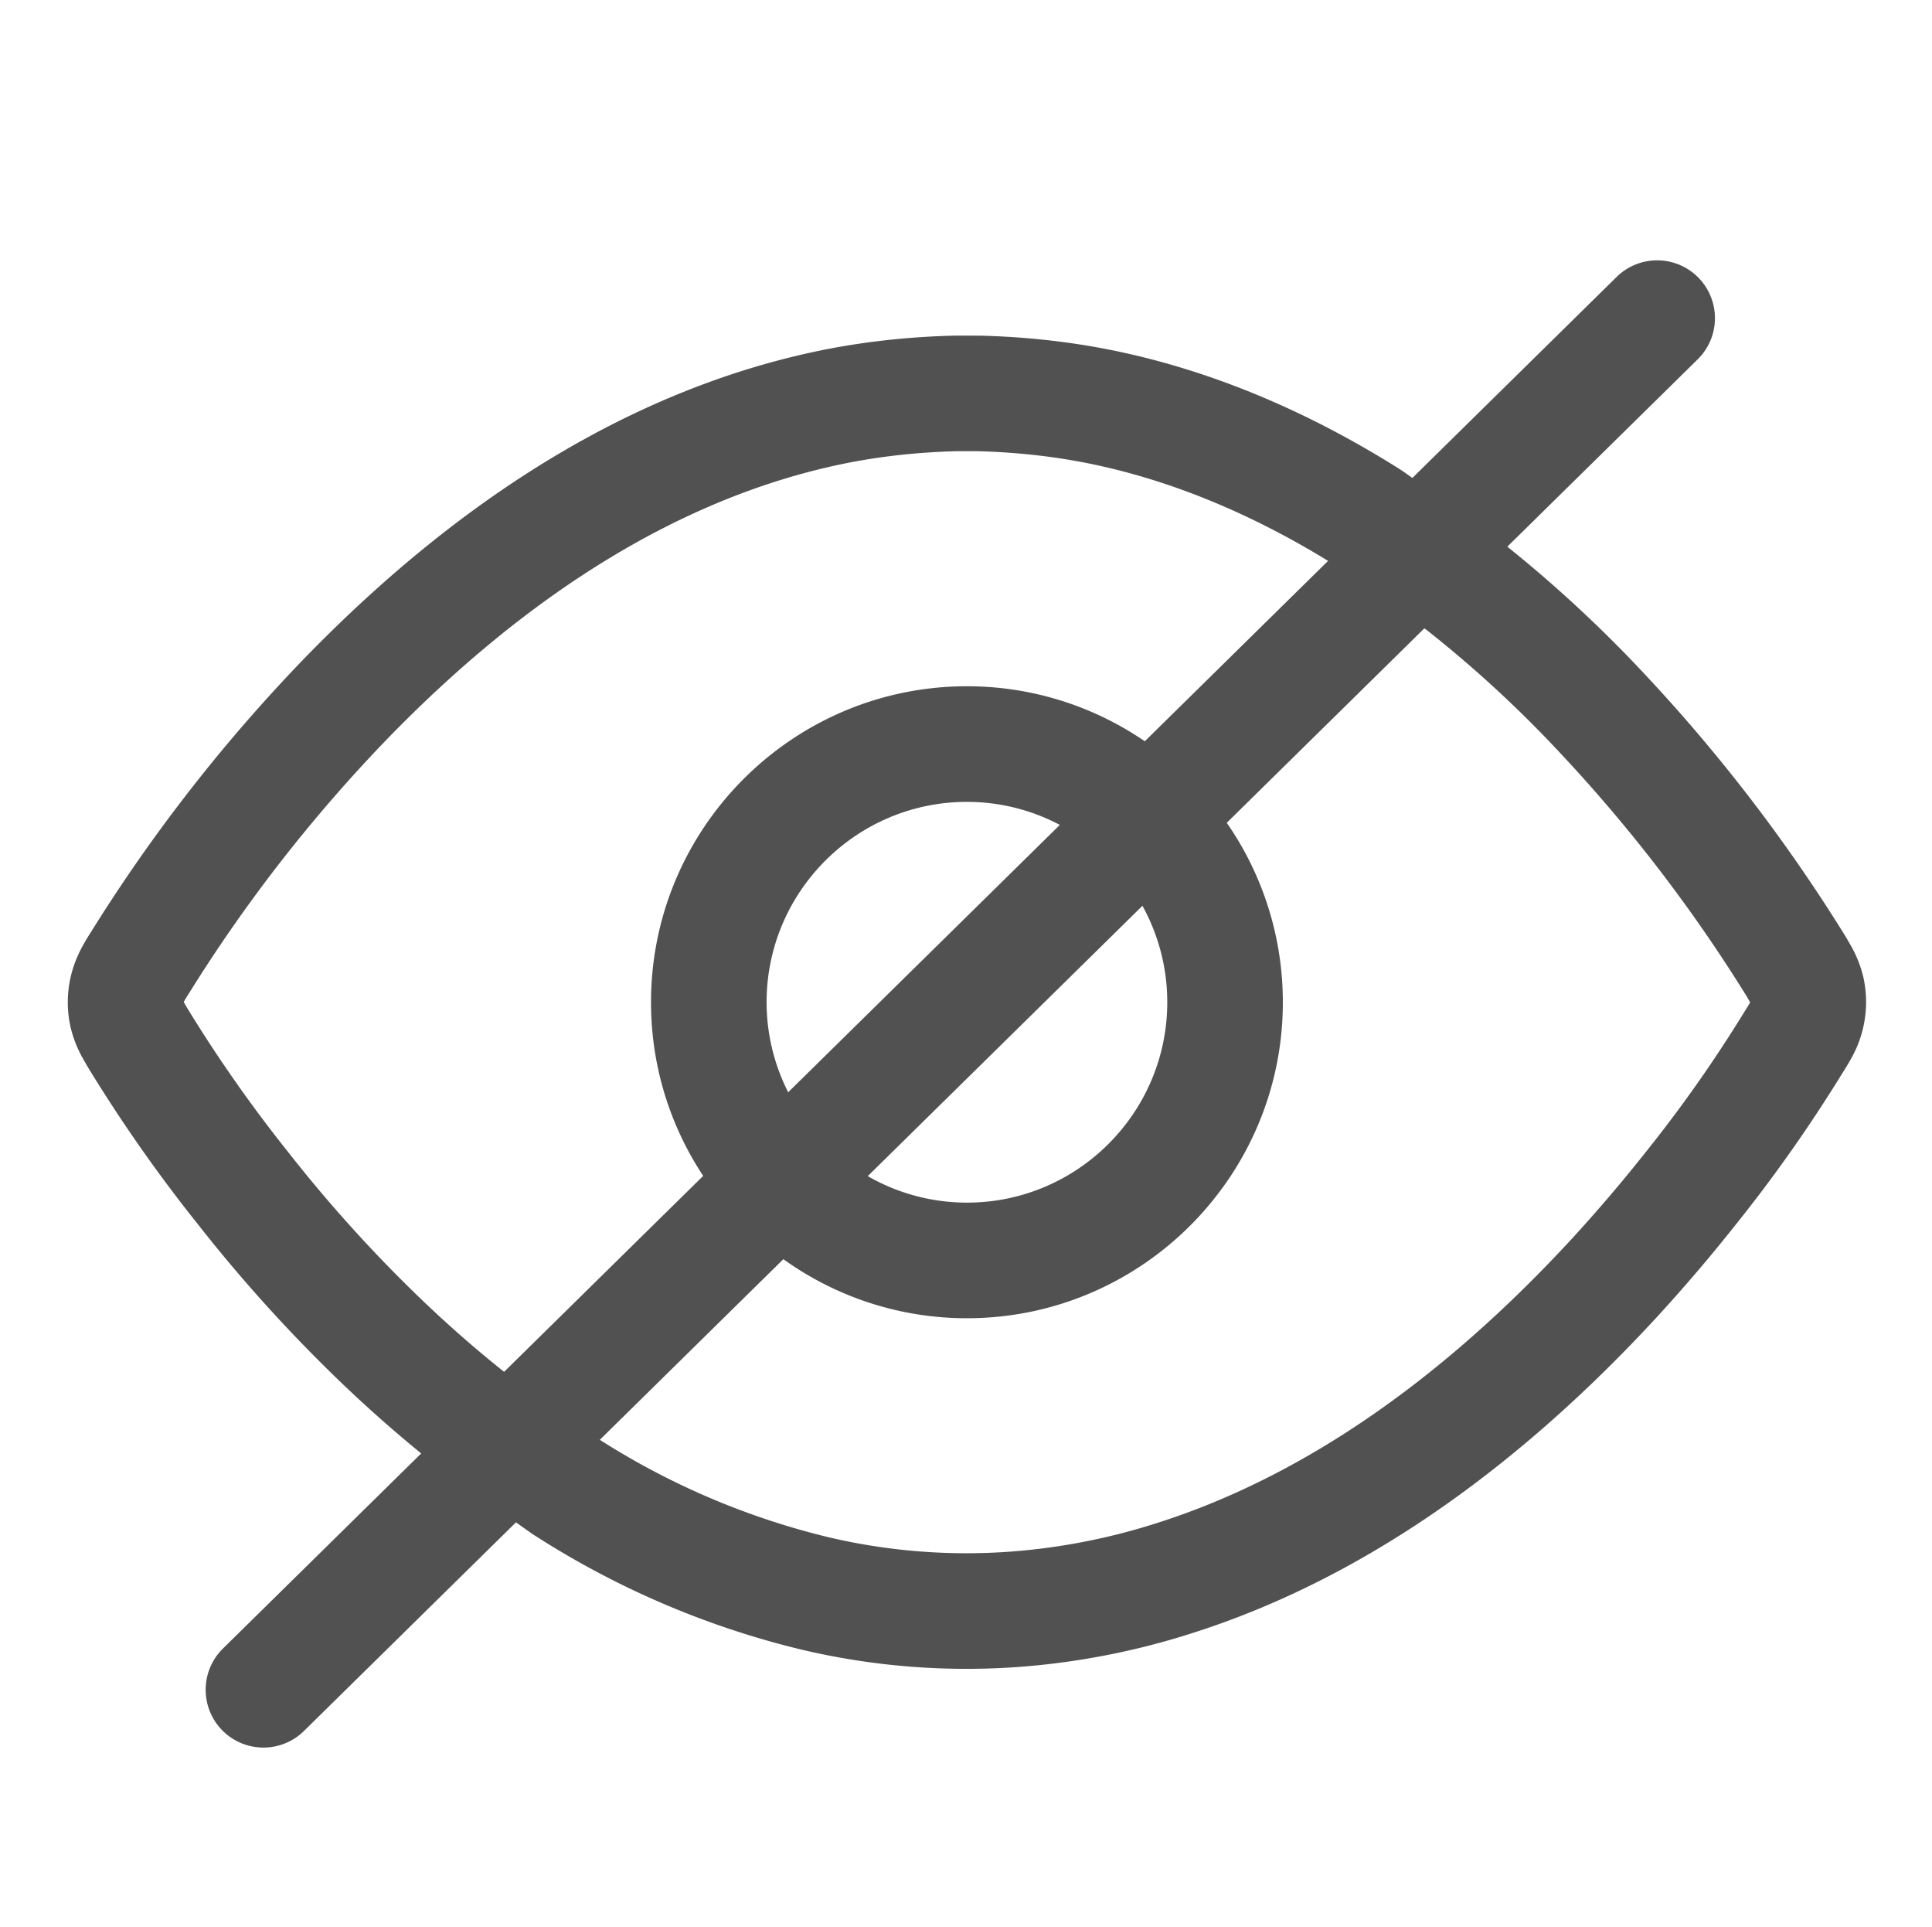 <?xml version="1.0" standalone="no"?><!DOCTYPE svg PUBLIC "-//W3C//DTD SVG 1.1//EN" "http://www.w3.org/Graphics/SVG/1.1/DTD/svg11.dtd"><svg t="1532672240434" class="icon" style="" viewBox="0 0 1027 1024" version="1.1" xmlns="http://www.w3.org/2000/svg" p-id="17400" xmlns:xlink="http://www.w3.org/1999/xlink" width="32.094" height="32"><defs><style type="text/css"></style></defs><path d="M990.71 520.274l-0.302-1.347a63.657 63.657 0 0 0-6.589-16.456l-2.529-4.398a881.275 881.275 0 0 0-107.249-140.042 693.975 693.975 0 0 0-72.786-67.492L902.451 190.976a30.72 30.72 0 0 0 0.348-43.443 30.715 30.715 0 0 0-43.438-0.353l-108.58 106.839-4.818-3.43-1.388-0.927c-48.932-30.93-99.359-52.06-149.868-62.797-23.414-4.987-48.159-7.834-73.549-8.479l-13.537-0.01-0.778 0.01c-25.39 0.645-50.135 3.497-73.554 8.479-94.961 20.224-186.501 75.279-272.128 163.692A873.277 873.277 0 0 0 49.388 493.686l-0.993 1.582c-2.15 3.415-4.828 7.66-6.979 12.529a60.262 60.262 0 0 0-4.086 37.289l0.215 0.963a64 64 0 0 0 6.646 16.742l2.442 4.25a809.226 809.226 0 0 0 58.22 83.185 810.598 810.598 0 0 0 78.92 86.892 709.048 709.048 0 0 0 40.12 35.333l-105.4 103.711a30.715 30.715 0 1 0 43.09 43.786l112.691-110.879 7.788 5.53 1.101 0.748a462.858 462.858 0 0 0 143.534 61.522 381.384 381.384 0 0 0 115.005 9.037 397.681 397.681 0 0 0 90.875-17.582c86.932-27.356 170.46-84.024 248.31-168.489a891.218 891.218 0 0 0 42.071-49.341 786.652 786.652 0 0 0 55.711-79.037l1.132-1.807c2.058-3.277 4.618-7.357 6.871-12.324a60.749 60.749 0 0 0 4.04-37.048zM226.094 692.588a750.054 750.054 0 0 1-73.068-80.492 747.858 747.858 0 0 1-53.724-76.692l-1.638-2.872c0.538-1.07 1.725-2.954 2.698-4.495l1.162-1.848a811.331 811.331 0 0 1 103.813-132.941c76.938-79.437 157.937-128.66 240.742-146.294 19.61-4.168 40.443-6.574 61.932-7.142h11.96c21.484 0.563 42.327 2.97 61.947 7.148 41.436 8.806 83.133 26.061 124.058 51.133l-97.428 95.867a166.968 166.968 0 0 0-94.556-29.235c-92.595 0-167.931 75.336-167.931 167.931 0 34.074 10.23 65.792 27.735 92.293L267.96 729.088a639.283 639.283 0 0 1-41.866-36.5z m394.394-159.928c0 58.721-47.77 106.496-106.496 106.496a105.713 105.713 0 0 1-52.716-14.09l146.017-143.667a105.856 105.856 0 0 1 13.194 51.261z m-212.987 0c0-58.721 47.775-106.491 106.491-106.491 17.828 0 34.616 4.454 49.398 12.232l-144.41 142.095a105.738 105.738 0 0 1-11.479-47.836z m520.259 4.316l-1.388 2.232a727.219 727.219 0 0 1-51.471 73.011 832.102 832.102 0 0 1-39.24 46.024c-70.441 76.426-144.968 127.391-221.64 151.511a336.722 336.722 0 0 1-76.892 14.884 320.061 320.061 0 0 1-96.251-7.547 400.845 400.845 0 0 1-122.03-51.881l97.567-96.005a166.922 166.922 0 0 0 97.577 31.391c92.6 0 167.936-75.336 167.936-167.936a166.948 166.948 0 0 0-29.814-95.365l105.042-103.357 1.106 0.783a632.689 632.689 0 0 1 70.927 65.3 819.456 819.456 0 0 1 99.543 129.879l1.603 2.811c-0.594 1.111-1.633 2.77-2.575 4.265z" fill="#515151" p-id="17401"></path></svg>